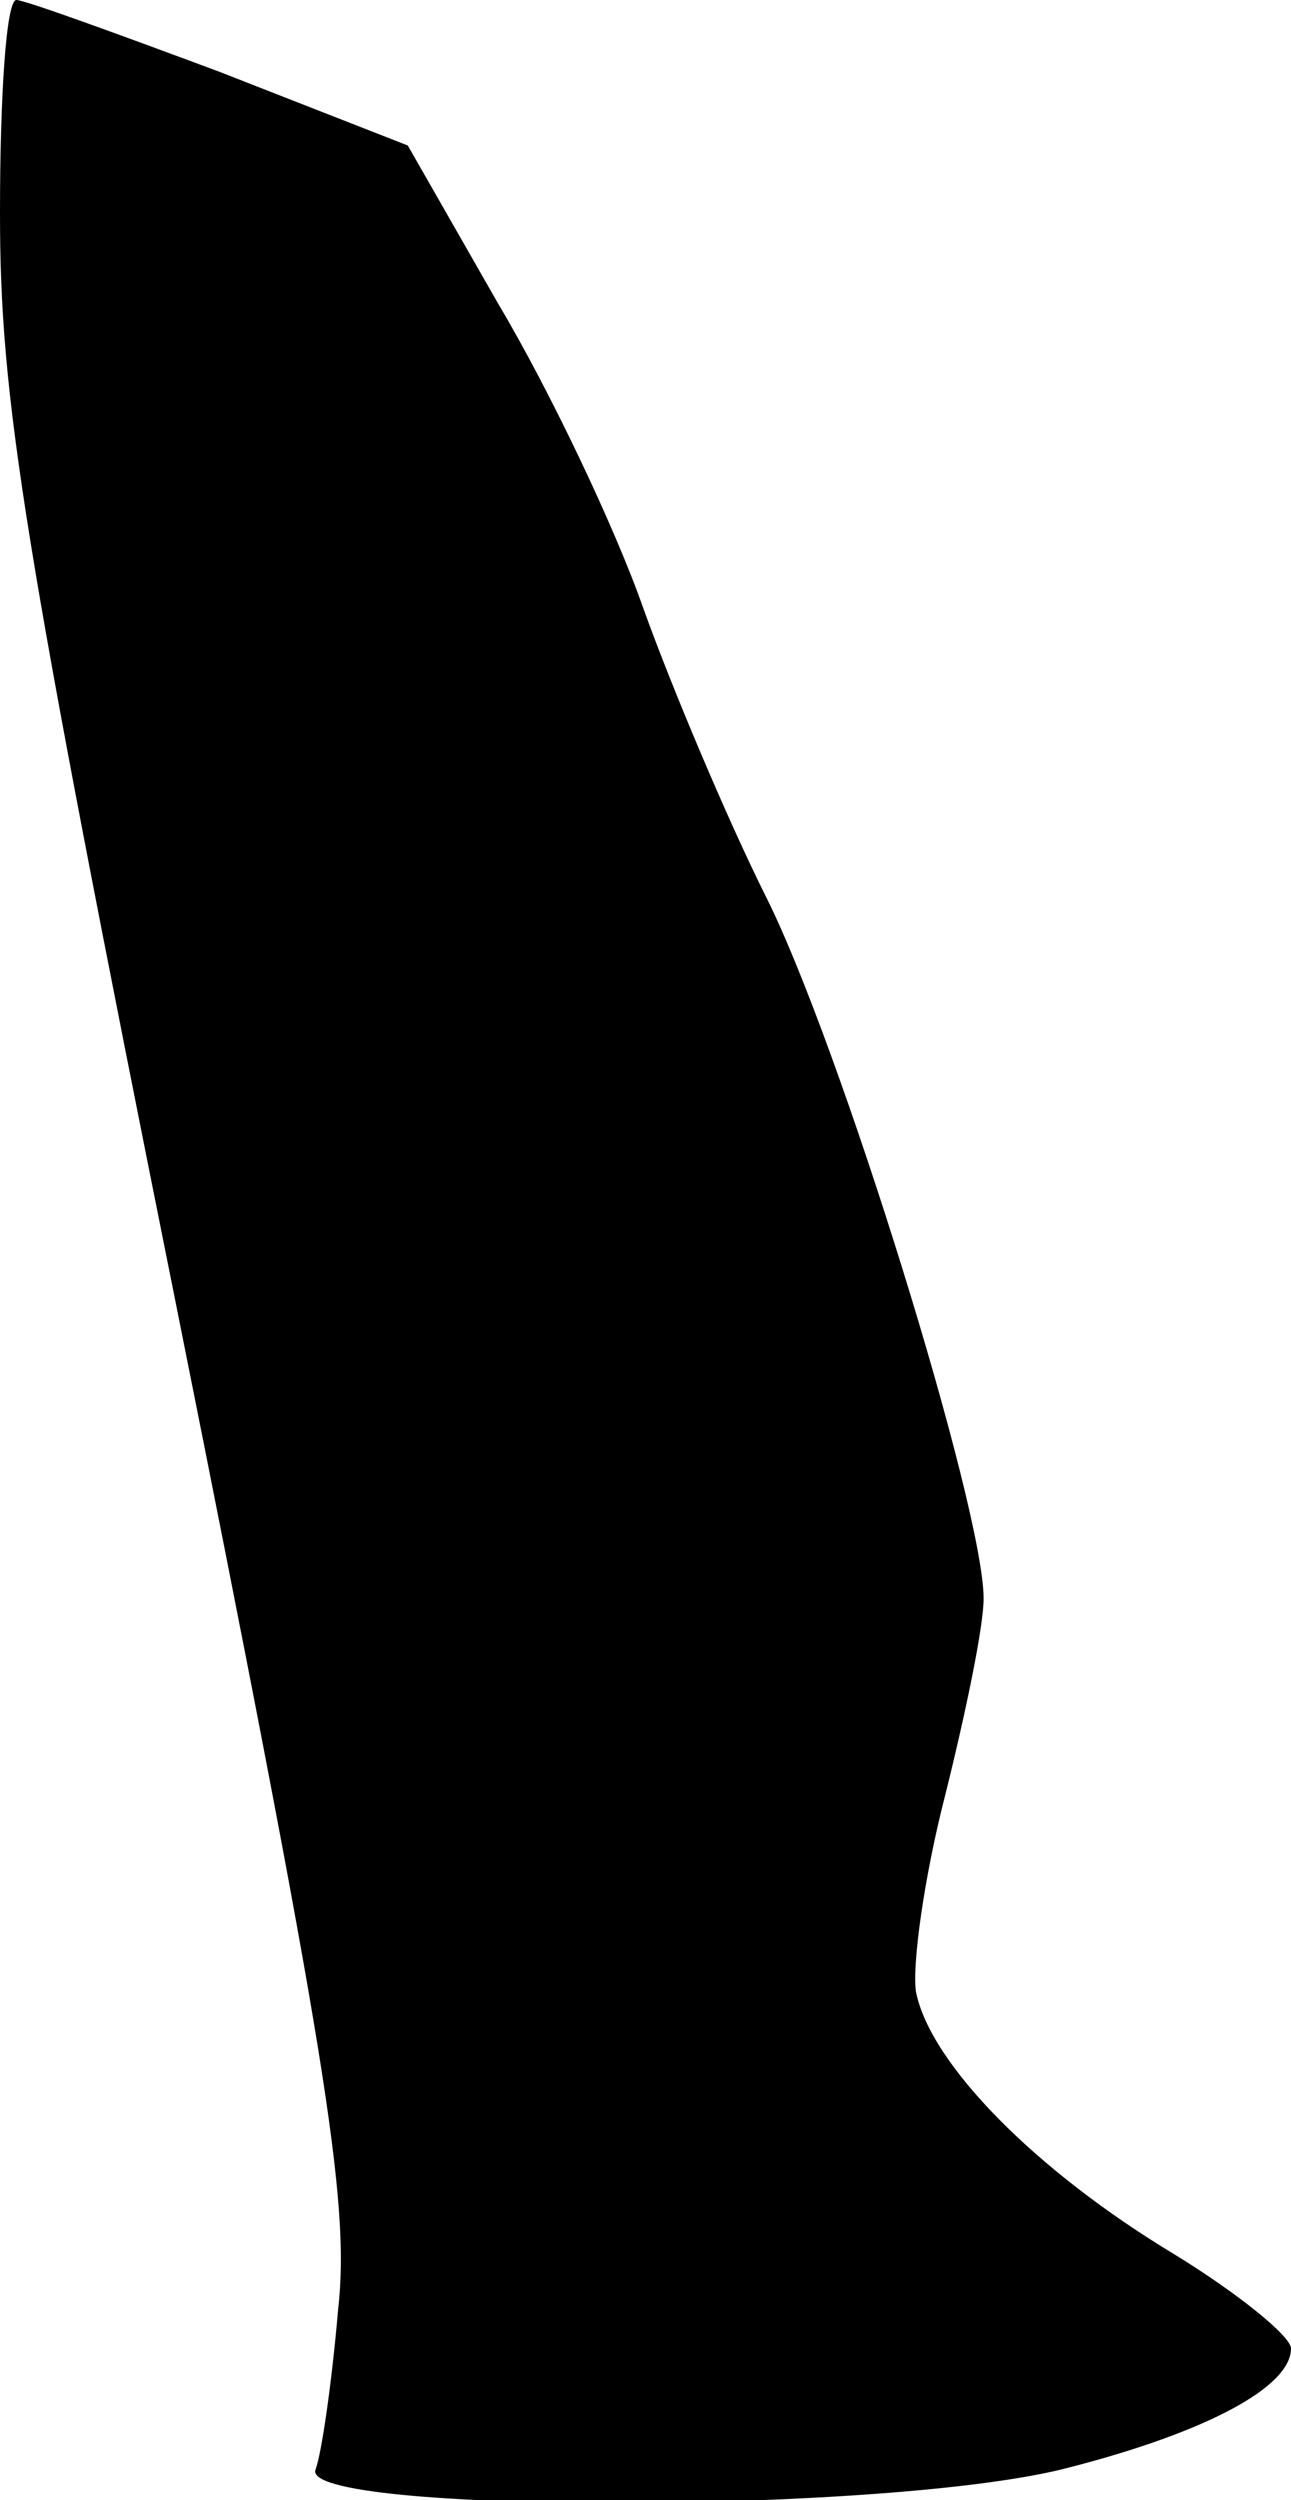 <?xml version="1.0" standalone="no"?>
<!DOCTYPE svg PUBLIC "-//W3C//DTD SVG 20010904//EN"
 "http://www.w3.org/TR/2001/REC-SVG-20010904/DTD/svg10.dtd">
<svg version="1.0" xmlns="http://www.w3.org/2000/svg"
 width="63pt" height="122pt" viewBox="0 0 63 122"
 preserveAspectRatio="xMidYMid meet">
<g transform="translate(0,122) scale(0.1,-0.1)"
fill="#000000" stroke="none">
<path fill="#000000" stroke="none" d="M0 1116 c0 -91 11 -159 86 -533 73
-365 85 -437 79 -490 -3 -35 -8 -70 -11 -78 -9 -22 282 -22 368 1 66 17 108
39 108 58 0 6 -26 27 -57 46 -68 41 -119 93 -126 128 -2 13 4 56 14 95 10 40
19 83 19 97 0 44 -70 270 -106 342 -19 38 -46 102 -60 141 -14 40 -46 107 -71
149 l-44 77 -92 36 c-51 19 -95 35 -99 35 -5 0 -8 -47 -8 -104z"/>
</g>
</svg>
